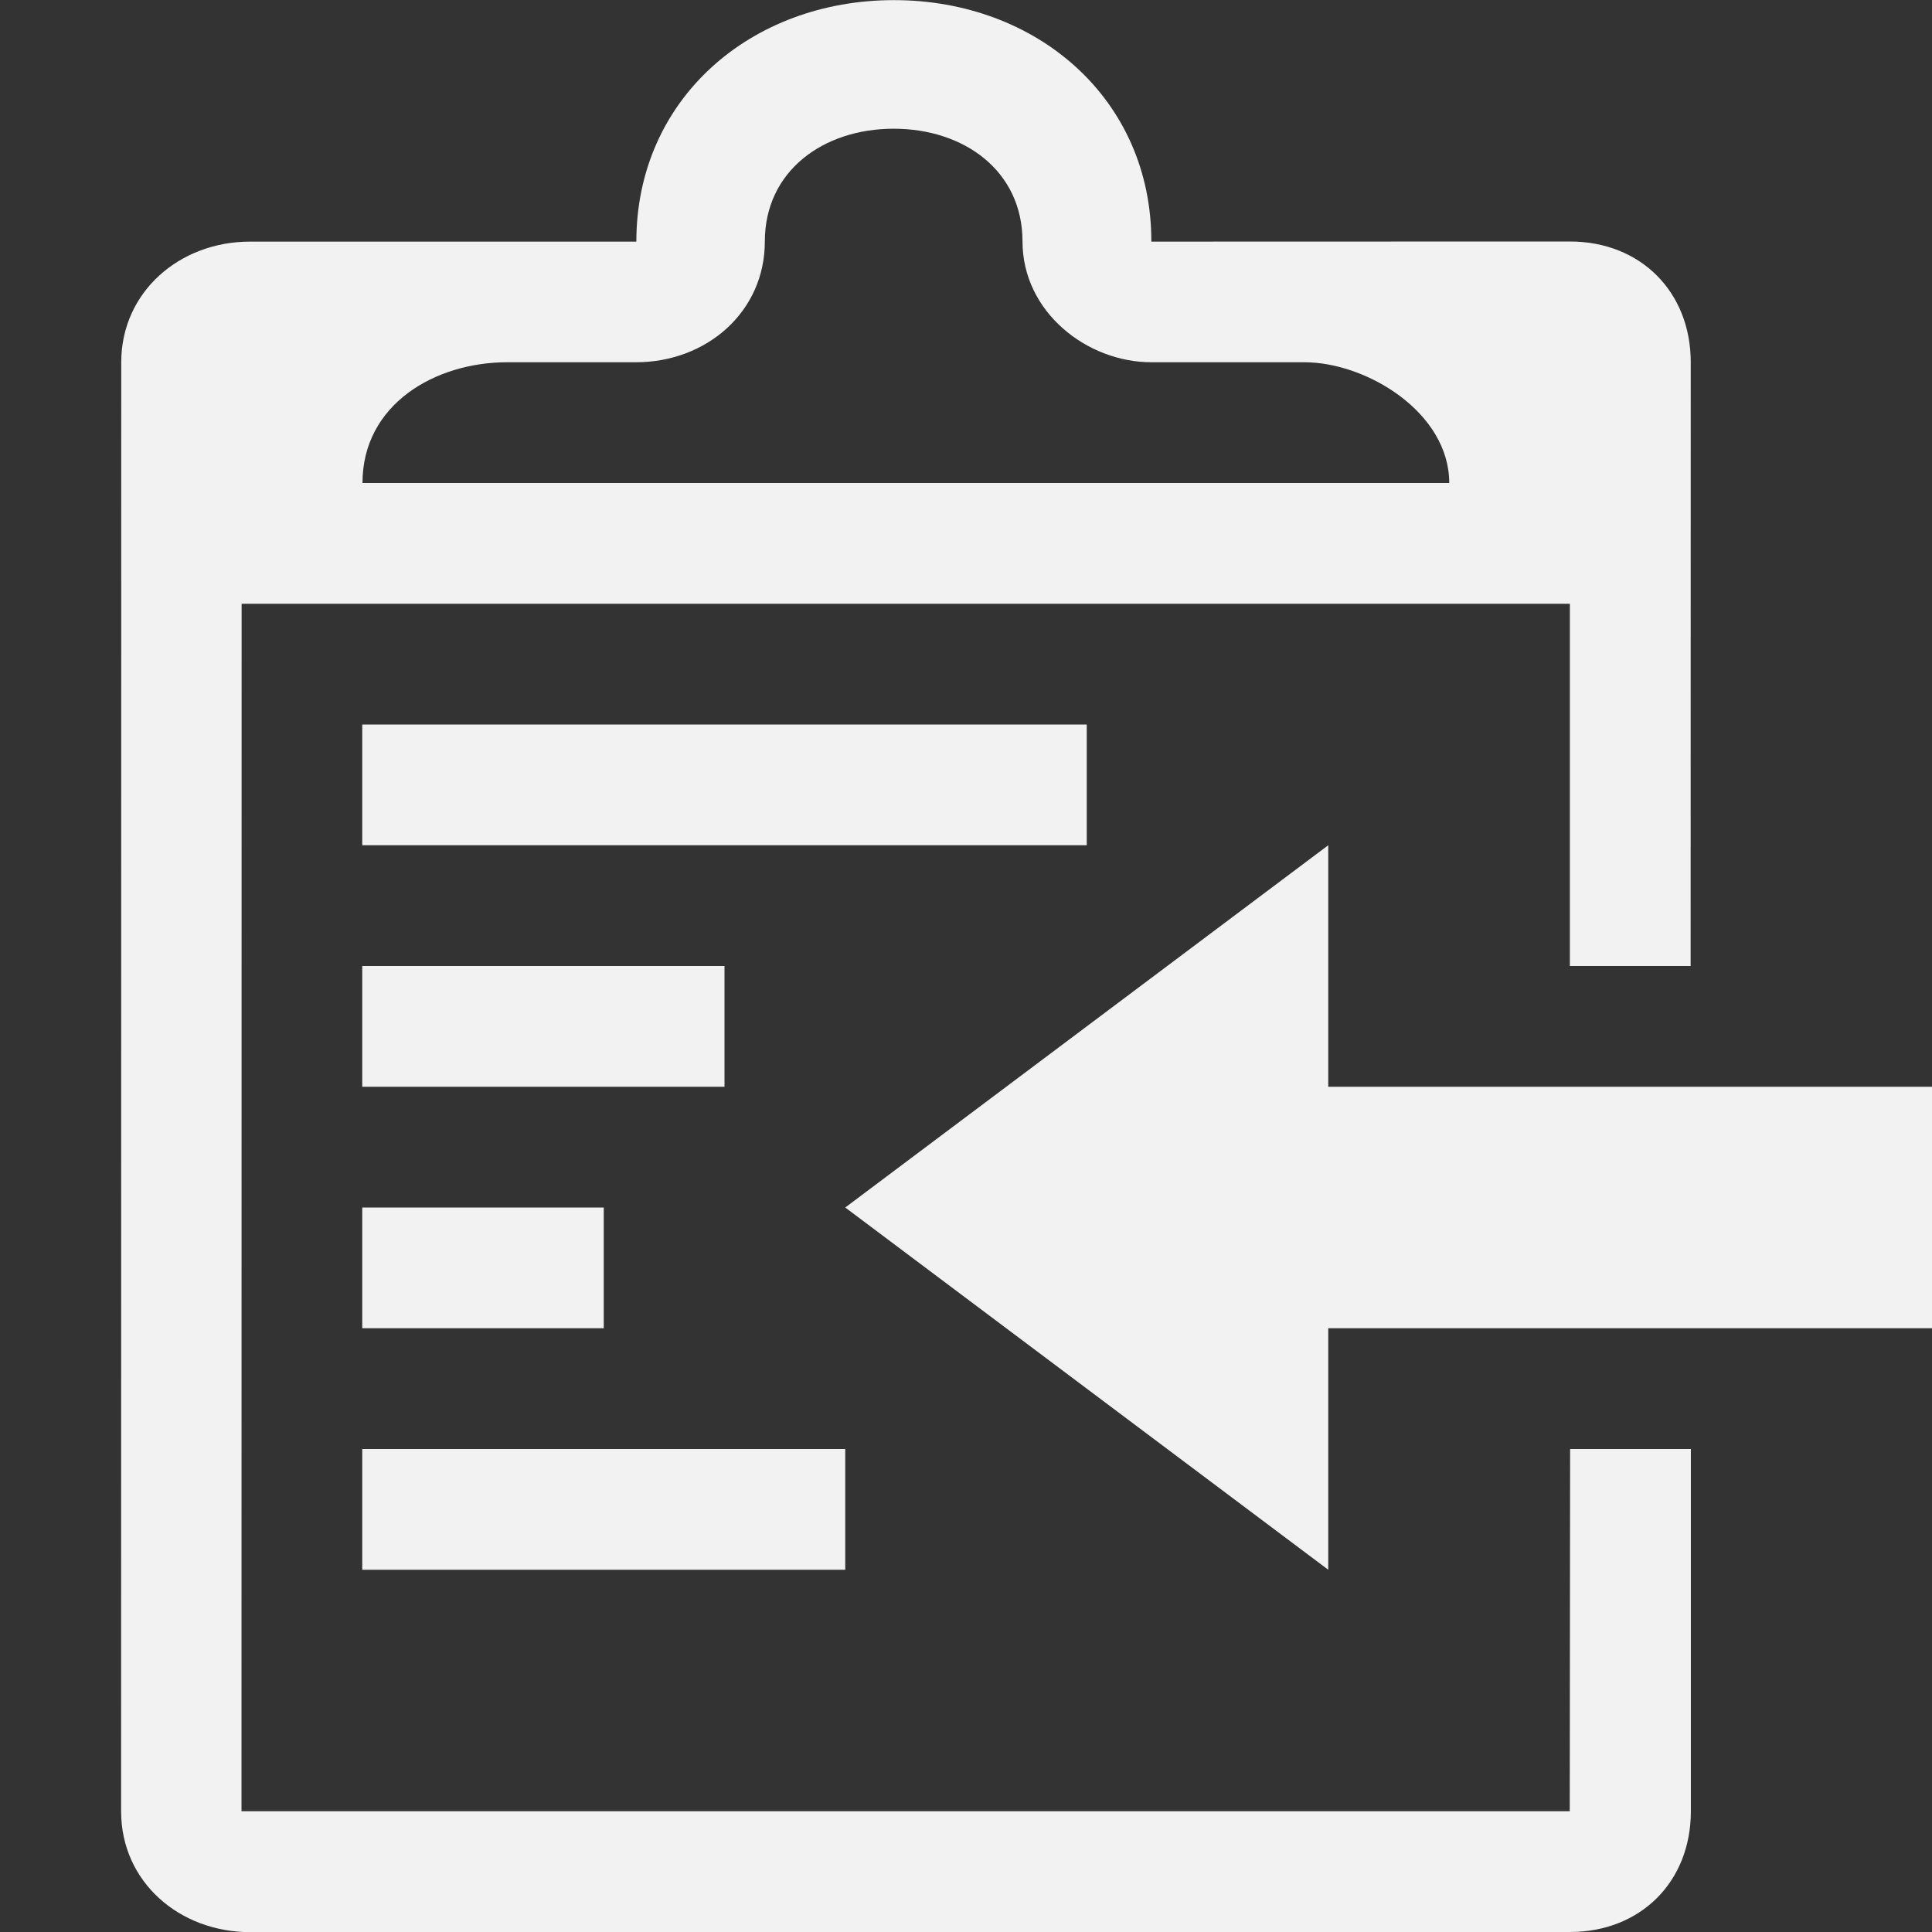 <svg xmlns:rdf="http://www.w3.org/1999/02/22-rdf-syntax-ns#" xmlns="http://www.w3.org/2000/svg" height="16" width="16" version="1.1" xmlns:cc="http://creativecommons.org/ns#" xmlns:dc="http://purl.org/dc/elements/1.1/" viewBox="0 0 16 16">
 <rect x="0" y="0" width="16" height="16" fill="#333333" stroke="none"/>
 <path d="m13 15h-11l0.001-10h11v3l1-0 0.001-5c0-0.583-0.416-1-1-1l-3.467 0.001c0.001-1.183-0.949-2-2.132-2s-2.133 0.817-2.133 2h-3.2c-0.583 0-1.066 0.417-1.066 1l-0.001 12c-0 0.584 0.483 1 1.067 1l10.933-0.001c0.584-0.001 1-0.416 1-1v-3h-1zm-8.8-12h1.067c0.583 0 1.067-0.416 1.067-1 0-0.583 0.483-0.934 1.067-0.934s1.067 0.35 1.067 0.934c0 0.583 0.533 1 1.067 1h1.267c0.517 0 1.2 0.417 1.2 1h-9c-0-0.65 0.599-1 1.199-1zm-1.2 8h2v-1h-2zm8-2v-2l-4 3 4 3v-2l5-0v-2l-5-0zm-8 4h4v-1h-4zm6-7h-6v1h6zm-3 2h-3v1h3z" fill="#f2f2f2"/>
</svg>

